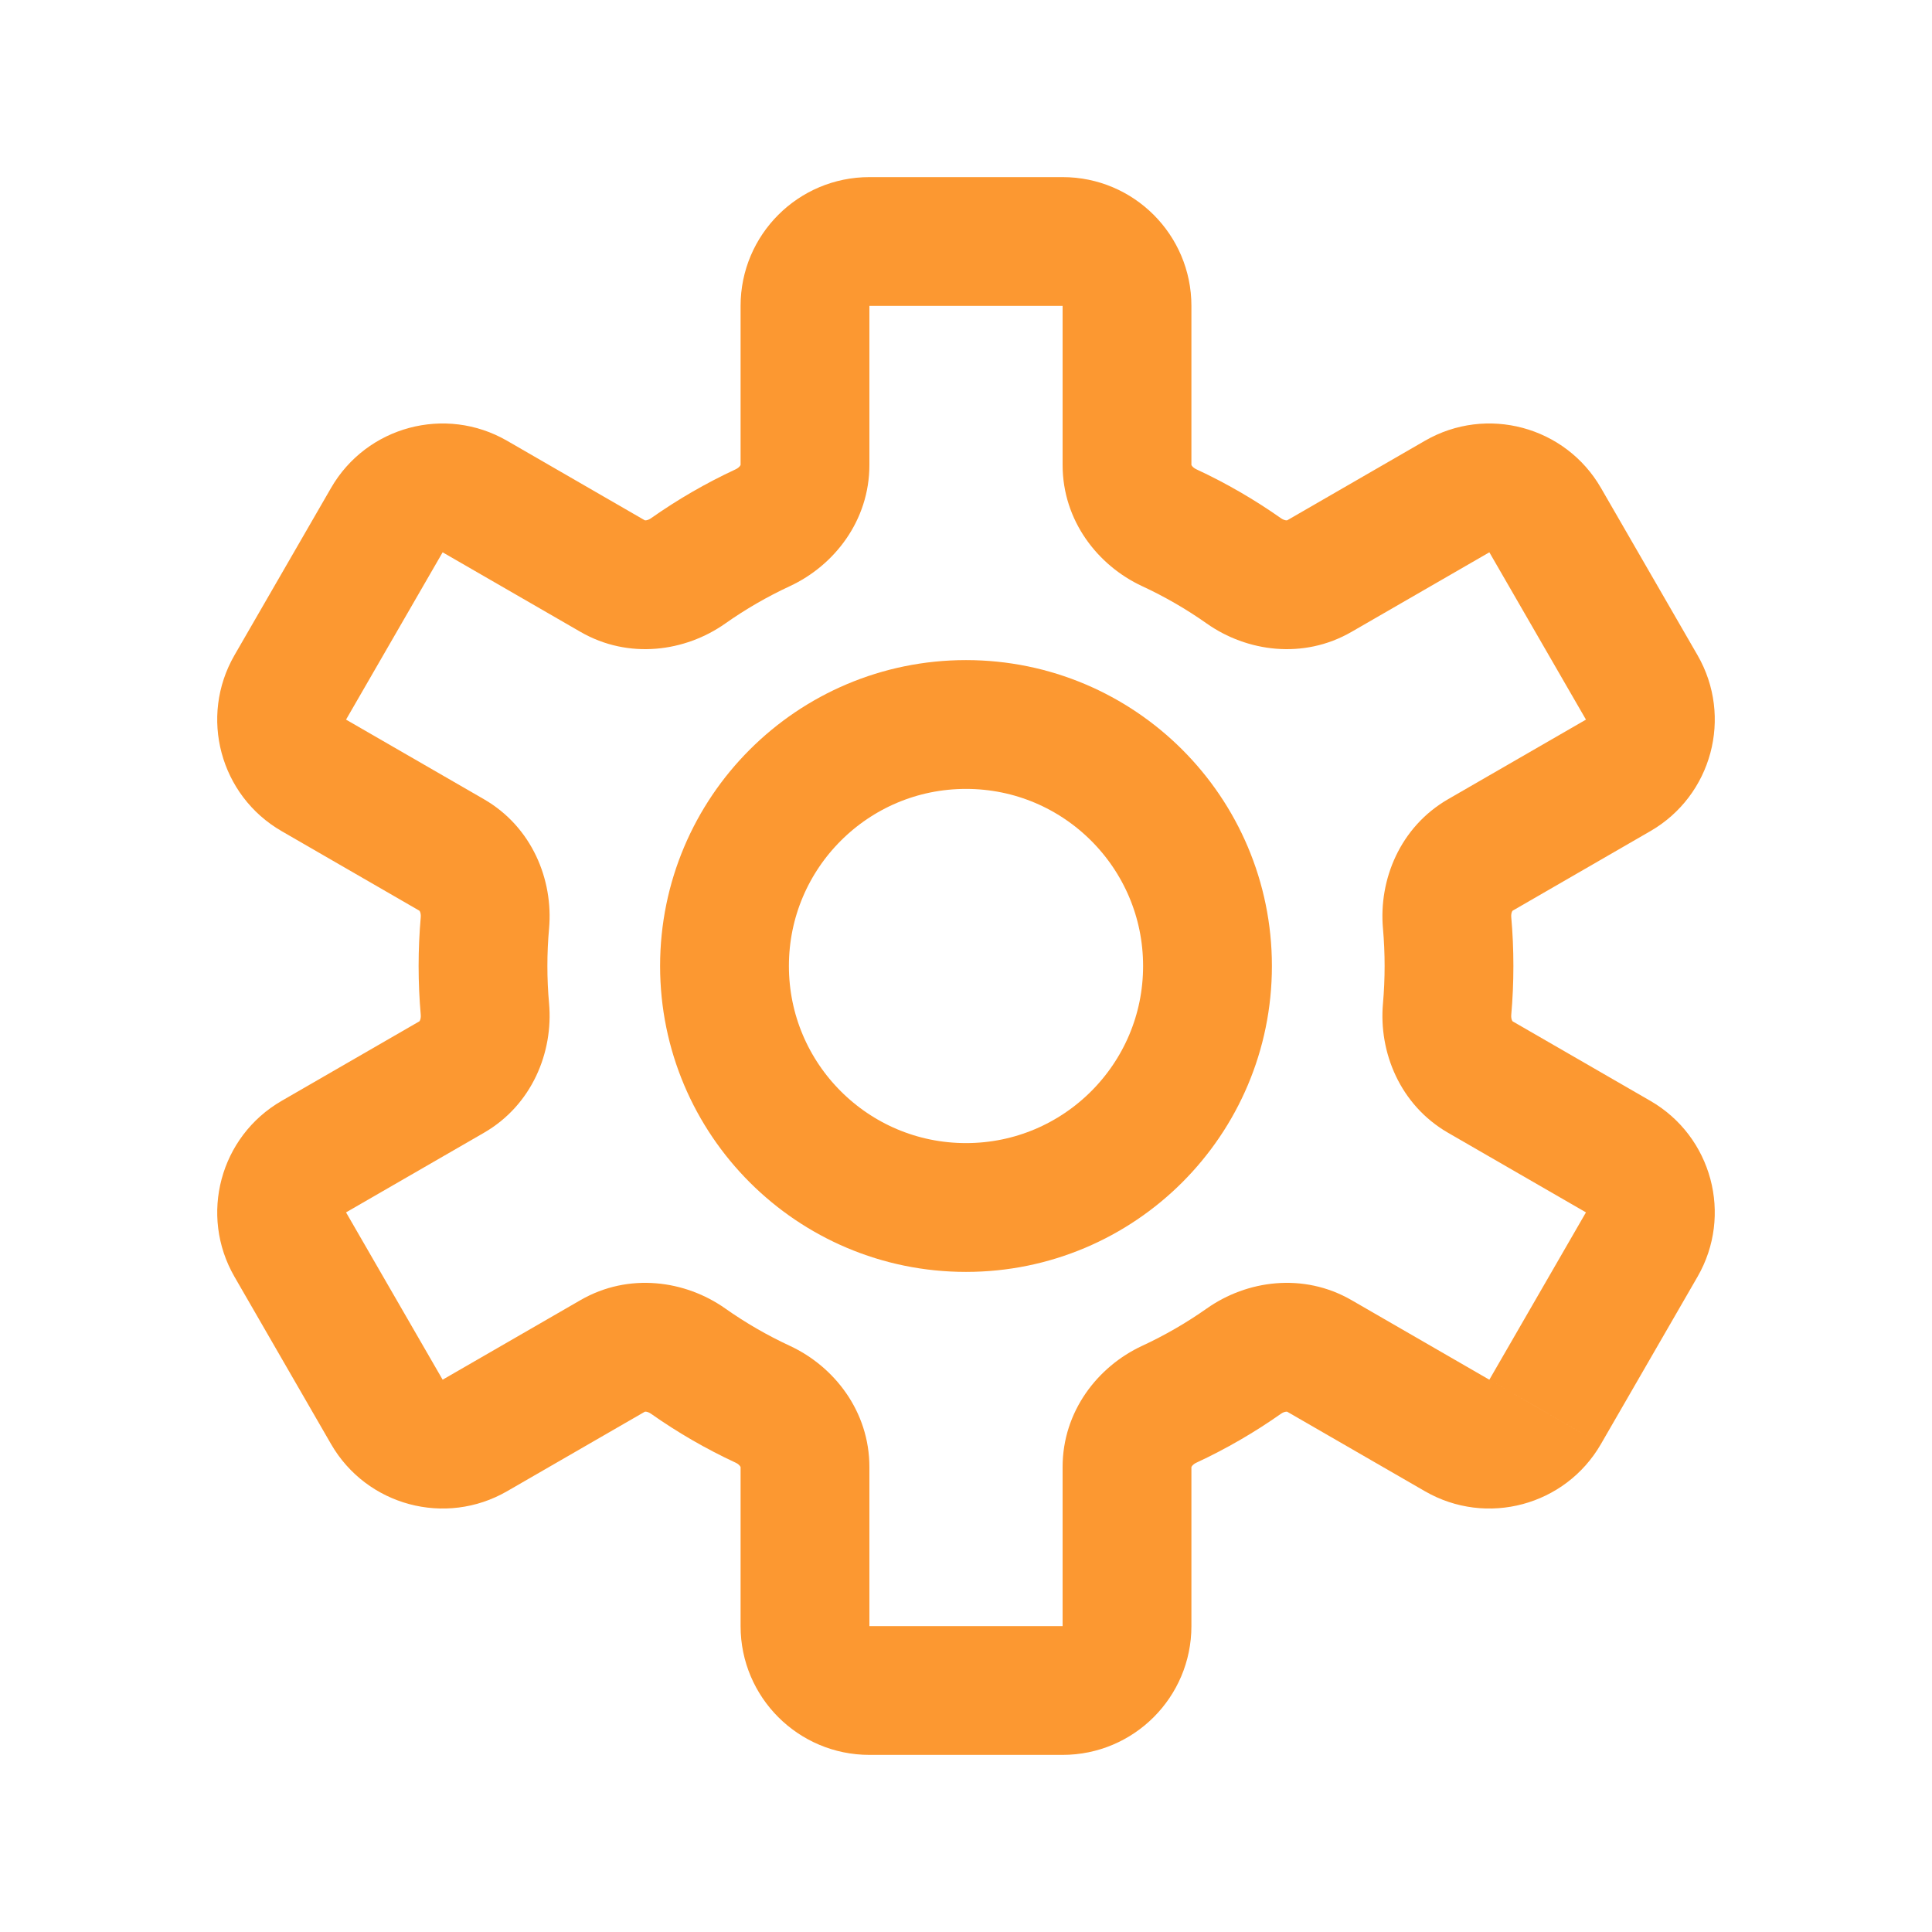 <svg width="55" height="55" viewBox="0 0 55 55" fill="none" xmlns="http://www.w3.org/2000/svg">
<path d="M13.518 14.135L12.601 15.723L13.518 14.135ZM11.013 14.806L9.425 13.889L9.425 13.889L11.013 14.806ZM8.263 19.569L9.851 20.486H9.851L8.263 19.569ZM8.934 22.073L8.018 23.661H8.018L8.934 22.073ZM8.934 32.927L8.018 31.339H8.018L8.934 32.927ZM8.263 35.431L6.676 36.348H6.676L8.263 35.431ZM11.013 40.194L9.425 41.111H9.425L11.013 40.194ZM13.518 40.865L14.434 42.453H14.434L13.518 40.865ZM41.482 40.865L40.566 42.453V42.453L41.482 40.865ZM43.987 40.194L42.399 39.277V39.278L43.987 40.194ZM46.737 35.431L45.149 34.514V34.514L46.737 35.431ZM46.066 32.927L45.149 34.514L46.066 32.927ZM46.066 22.073L46.982 23.661L46.066 22.073ZM46.737 19.569L48.325 18.652V18.652L46.737 19.569ZM43.987 14.806L45.575 13.889L45.575 13.889L43.987 14.806ZM41.482 14.135L40.566 12.547V12.547L41.482 14.135ZM33.283 15.022L32.511 16.685L33.283 15.022ZM37.559 16.4L36.642 14.813L37.559 16.4ZM35.412 16.253L34.356 17.752L35.412 16.253ZM41.196 26.269L39.37 26.431L41.196 26.269ZM42.142 24.339L41.225 22.751L42.142 24.339ZM35.412 38.747L34.356 37.249L35.412 38.747ZM37.559 38.6L38.475 37.012L37.559 38.6ZM42.142 30.661L43.059 29.074L42.142 30.661ZM41.196 28.731L39.37 28.569L41.196 28.731ZM17.441 38.6L16.525 37.012L17.441 38.6ZM19.588 38.747L18.532 40.246L19.588 38.747ZM33.283 39.978L34.056 41.641L33.283 39.978ZM13.804 28.731L11.978 28.893L13.804 28.731ZM12.858 30.661L11.941 29.074L12.858 30.661ZM13.804 26.269L11.978 26.107L13.804 26.269ZM19.588 16.253L20.644 17.752L19.588 16.253ZM21.717 15.022L20.945 13.359L21.717 15.022ZM24.75 8.708V5.042C22.725 5.042 21.083 6.683 21.083 8.708H24.75ZM24.75 13.236V8.708H21.083V13.236H24.75ZM20.644 17.752C21.224 17.343 21.84 16.986 22.489 16.685L20.945 13.359C20.096 13.753 19.289 14.221 18.532 14.754L20.644 17.752ZM12.601 15.723L16.525 17.988L18.358 14.813L14.434 12.547L12.601 15.723ZM12.601 15.723L12.601 15.723L14.434 12.547C12.68 11.535 10.438 12.136 9.425 13.889L12.601 15.723ZM9.851 20.486L12.601 15.723L9.425 13.889L6.675 18.652L9.851 20.486ZM9.851 20.486L9.851 20.486L6.675 18.652C5.663 20.406 6.264 22.649 8.018 23.661L9.851 20.486ZM13.775 22.751L9.851 20.486L8.018 23.661L11.941 25.927L13.775 22.751ZM15.583 27.5C15.583 27.139 15.599 26.783 15.631 26.431L11.978 26.107C11.938 26.566 11.917 27.031 11.917 27.5H15.583ZM15.631 28.569C15.599 28.217 15.583 27.861 15.583 27.5H11.917C11.917 27.969 11.938 28.434 11.978 28.893L15.631 28.569ZM9.851 34.514L13.775 32.249L11.941 29.074L8.018 31.339L9.851 34.514ZM9.851 34.514L9.851 34.514L8.018 31.339C6.264 32.351 5.663 34.594 6.676 36.348L9.851 34.514ZM12.601 39.277L9.851 34.514L6.676 36.348L9.425 41.111L12.601 39.277ZM12.601 39.277H12.601L9.425 41.111C10.438 42.864 12.681 43.465 14.434 42.453L12.601 39.277ZM16.525 37.012L12.601 39.277L14.434 42.453L18.358 40.188L16.525 37.012ZM22.489 38.315C21.84 38.014 21.224 37.657 20.644 37.248L18.532 40.246C19.289 40.779 20.096 41.247 20.945 41.641L22.489 38.315ZM24.75 46.292V41.764H21.083V46.292H24.75ZM24.75 46.292H21.083C21.083 48.317 22.725 49.958 24.75 49.958V46.292ZM30.25 46.292H24.75V49.958H30.25V46.292ZM30.25 46.292H30.25V49.958C32.275 49.958 33.917 48.317 33.917 46.292H30.25ZM30.25 41.764V46.292H33.917V41.764H30.25ZM34.356 37.249C33.776 37.657 33.16 38.014 32.511 38.315L34.056 41.641C34.904 41.247 35.711 40.779 36.468 40.246L34.356 37.249ZM42.399 39.278L38.475 37.012L36.642 40.188L40.566 42.453L42.399 39.278ZM42.399 39.278V39.277L40.566 42.453C42.319 43.465 44.562 42.864 45.574 41.111L42.399 39.278ZM45.149 34.514L42.399 39.277L45.574 41.111L48.324 36.348L45.149 34.514ZM45.149 34.514L45.149 34.514L48.324 36.348C49.337 34.594 48.736 32.351 46.982 31.339L45.149 34.514ZM41.225 32.249L45.149 34.514L46.982 31.339L43.059 29.074L41.225 32.249ZM39.417 27.5C39.417 27.861 39.401 28.218 39.37 28.569L43.022 28.893C43.063 28.434 43.083 27.969 43.083 27.5H39.417ZM39.37 26.431C39.401 26.783 39.417 27.139 39.417 27.5H43.083C43.083 27.031 43.063 26.566 43.022 26.107L39.37 26.431ZM45.149 20.486L41.225 22.751L43.059 25.927L46.982 23.661L45.149 20.486ZM45.149 20.486L46.982 23.661C48.736 22.649 49.337 20.406 48.325 18.652L45.149 20.486ZM42.399 15.723L45.149 20.486L48.325 18.652L45.575 13.889L42.399 15.723ZM42.399 15.723L42.399 15.723L45.575 13.889C44.562 12.136 42.319 11.535 40.566 12.547L42.399 15.723ZM38.475 17.988L42.399 15.723L40.566 12.547L36.642 14.813L38.475 17.988ZM32.511 16.685C33.16 16.986 33.776 17.343 34.356 17.752L36.468 14.754C35.711 14.221 34.904 13.753 34.056 13.359L32.511 16.685ZM30.25 8.708V13.236H33.917V8.708H30.25ZM30.25 8.708H30.25H33.917C33.917 6.683 32.275 5.042 30.25 5.042V8.708ZM24.75 8.708H30.25V5.042H24.75V8.708ZM34.056 13.359C33.992 13.329 33.951 13.289 33.93 13.259C33.912 13.233 33.917 13.227 33.917 13.236H30.25C30.25 14.822 31.251 16.099 32.511 16.685L34.056 13.359ZM36.642 14.813C36.65 14.808 36.646 14.815 36.615 14.813C36.58 14.81 36.525 14.794 36.468 14.754L34.356 17.752C35.493 18.553 37.101 18.781 38.475 17.988L36.642 14.813ZM43.022 26.107C43.016 26.038 43.03 25.982 43.045 25.95C43.059 25.922 43.067 25.922 43.059 25.927L41.225 22.751C39.853 23.543 39.247 25.047 39.37 26.431L43.022 26.107ZM36.468 40.246C36.525 40.206 36.58 40.19 36.615 40.188C36.646 40.185 36.65 40.192 36.642 40.188L38.475 37.012C37.101 36.219 35.493 36.447 34.356 37.249L36.468 40.246ZM43.059 29.074C43.067 29.078 43.059 29.079 43.045 29.05C43.03 29.018 43.016 28.962 43.022 28.893L39.37 28.569C39.247 29.953 39.853 31.457 41.225 32.249L43.059 29.074ZM20.945 41.641C21.008 41.67 21.049 41.711 21.07 41.741C21.088 41.767 21.083 41.773 21.083 41.764H24.75C24.75 40.178 23.749 38.901 22.489 38.315L20.945 41.641ZM18.358 40.188C18.35 40.192 18.354 40.185 18.385 40.187C18.42 40.19 18.476 40.206 18.532 40.246L20.644 37.248C19.507 36.447 17.899 36.219 16.525 37.012L18.358 40.188ZM33.917 41.764C33.917 41.773 33.912 41.767 33.93 41.741C33.951 41.711 33.992 41.67 34.056 41.641L32.511 38.315C31.251 38.901 30.25 40.178 30.25 41.764H33.917ZM11.978 28.893C11.984 28.962 11.97 29.018 11.955 29.05C11.941 29.078 11.933 29.078 11.941 29.074L13.775 32.249C15.147 31.457 15.753 29.953 15.631 28.569L11.978 28.893ZM11.941 25.927C11.933 25.922 11.941 25.922 11.955 25.95C11.97 25.982 11.984 26.038 11.978 26.107L15.631 26.431C15.753 25.047 15.147 23.543 13.775 22.751L11.941 25.927ZM18.532 14.754C18.475 14.794 18.42 14.81 18.385 14.813C18.354 14.815 18.35 14.808 18.358 14.813L16.525 17.988C17.899 18.781 19.507 18.553 20.644 17.752L18.532 14.754ZM21.083 13.236C21.083 13.227 21.088 13.233 21.07 13.259C21.049 13.289 21.008 13.329 20.945 13.359L22.489 16.685C23.749 16.099 24.75 14.822 24.75 13.236H21.083Z" fill="#FC9831"/>
<circle cx="27.5" cy="27.5" r="6.875" stroke="#FC9831" stroke-width="3.667" stroke-linecap="round" stroke-linejoin="round"/>
</svg>
